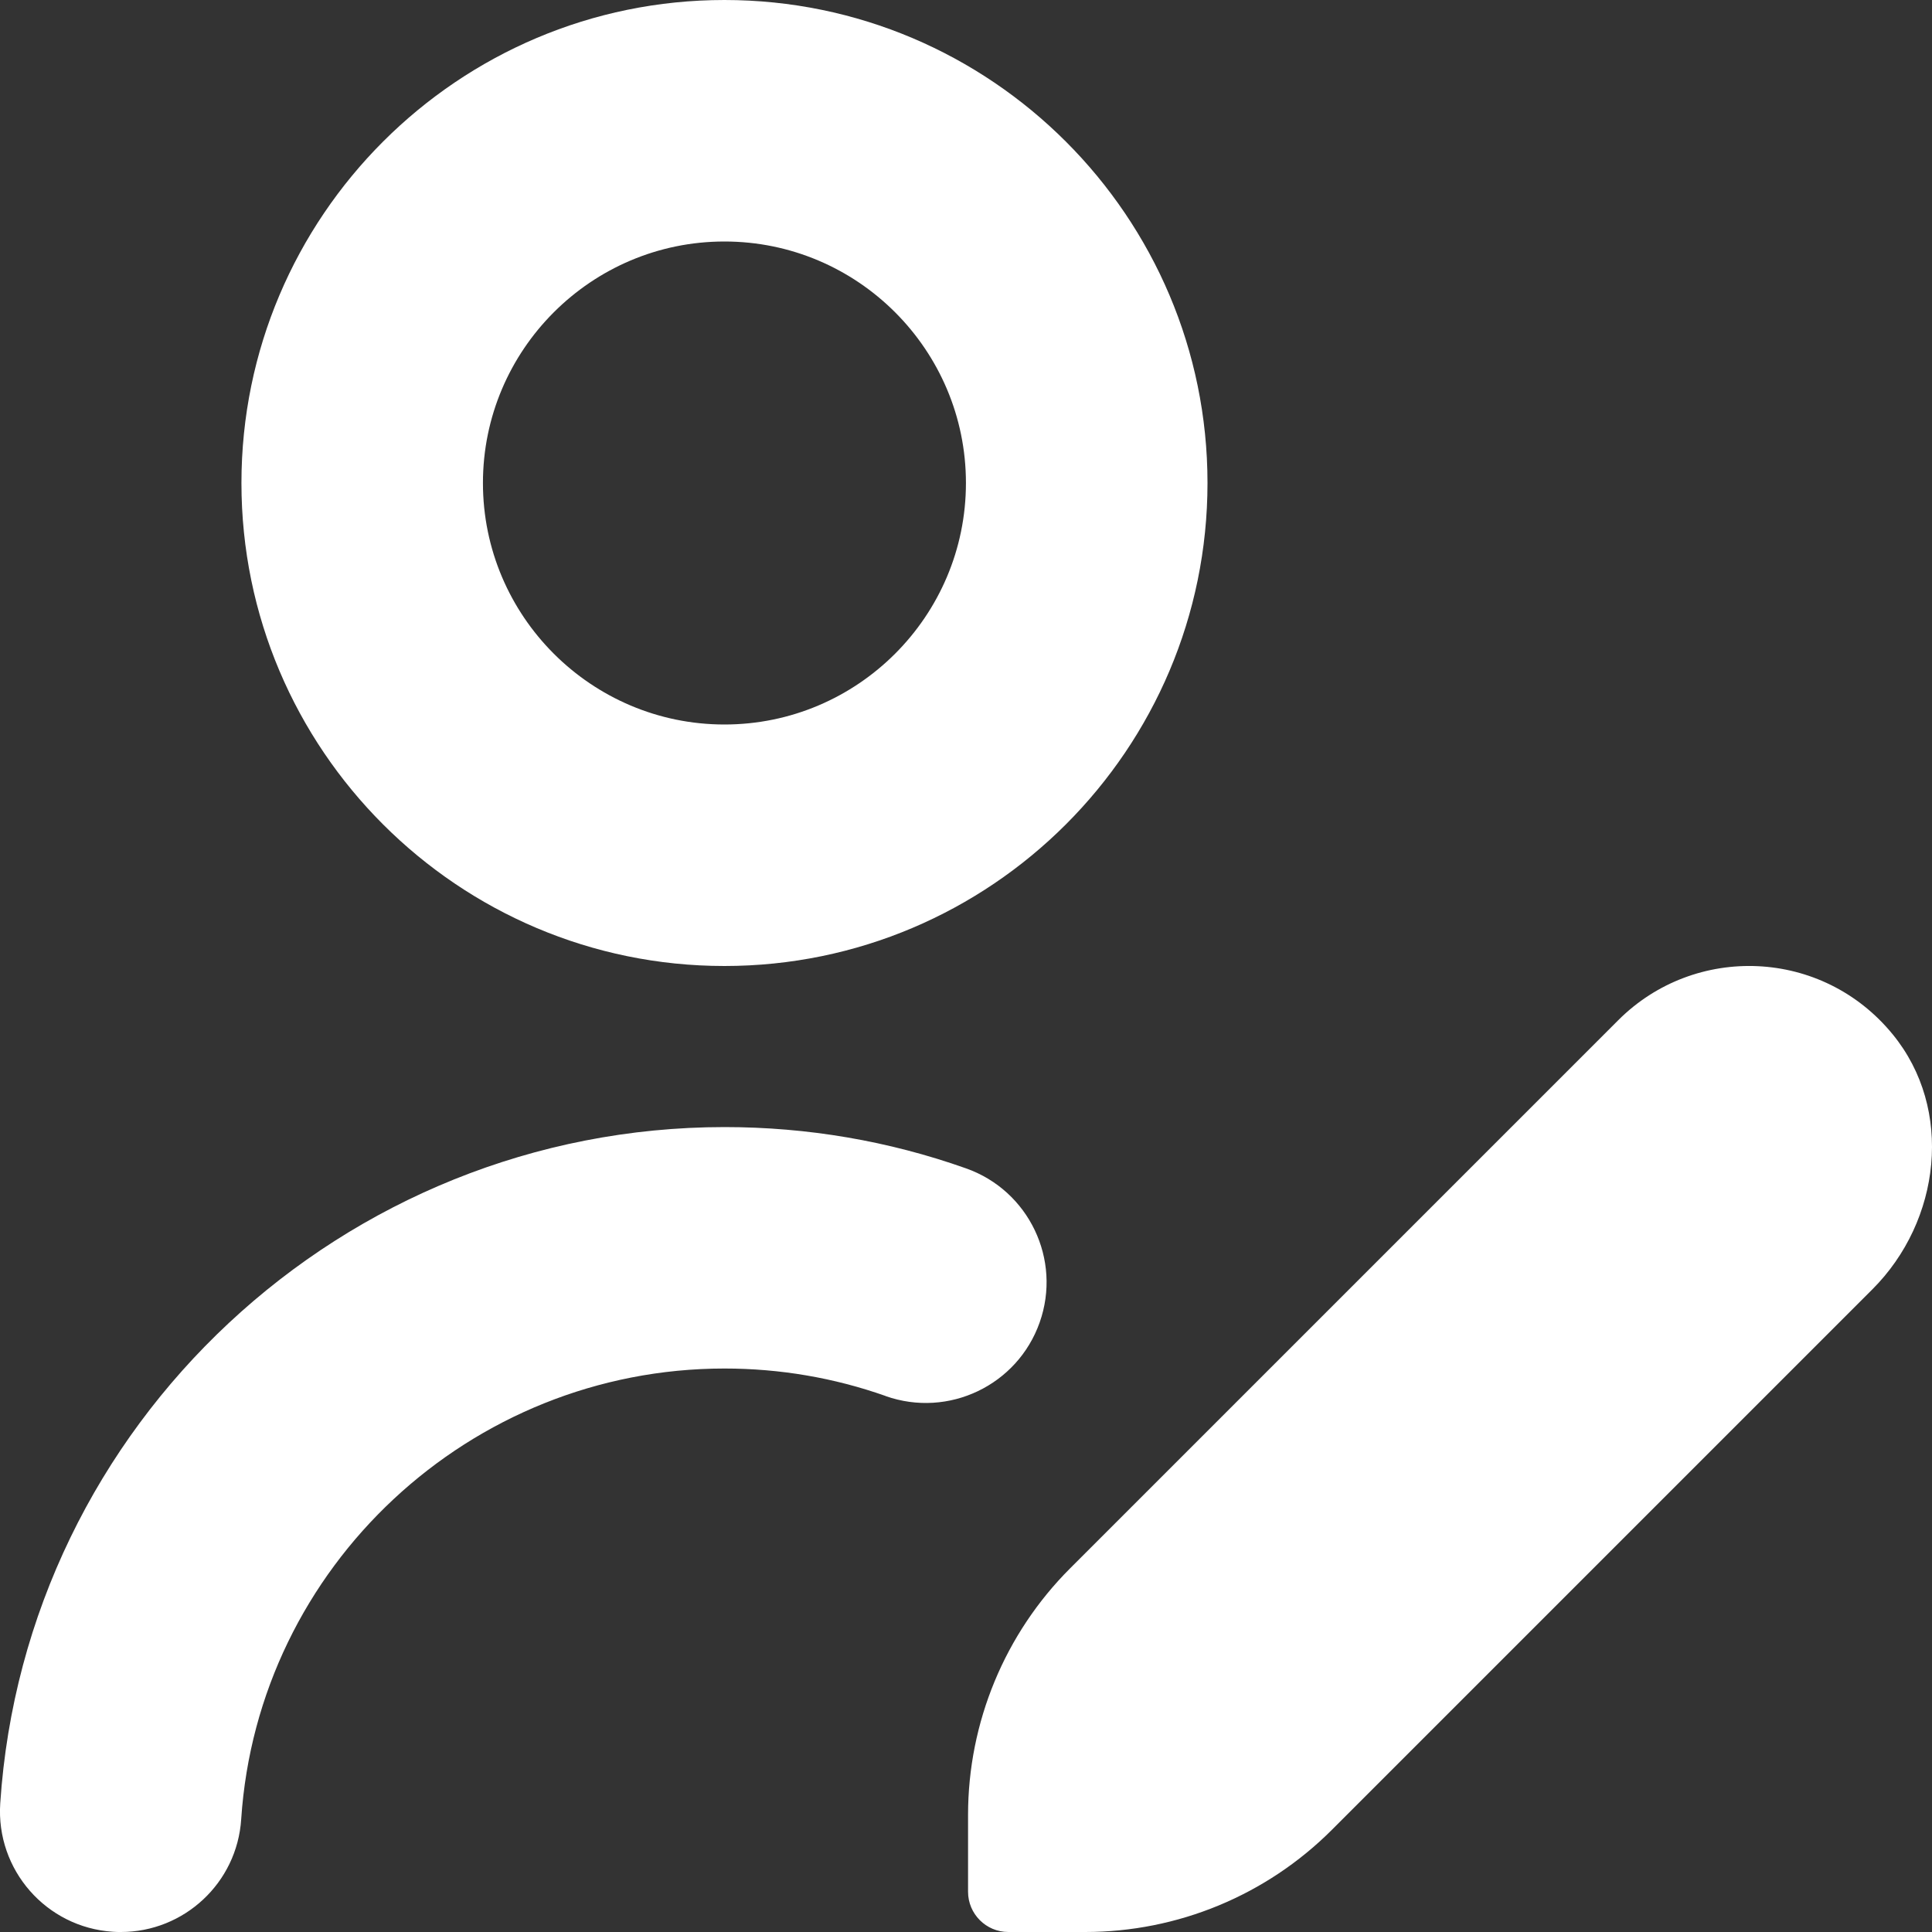 <svg width="32" height="32" viewBox="0 0 32 32" fill="none" xmlns="http://www.w3.org/2000/svg">
<rect x="0" y="0" width="32" height="32" fill="#333333" stroke="none"/>
<path d="M11.999 16C16.412 16 20 12.412 20 8C20 3.588 16.412 0 11.999 0C7.587 0 3.999 3.588 3.999 8C3.999 12.412 7.587 16 11.999 16ZM11.999 4C14.205 4 15.999 5.795 15.999 8C15.999 10.205 14.205 12 11.999 12C9.794 12 7.999 10.205 7.999 8C7.999 5.795 9.794 4 11.999 4ZM14.666 23.121C13.813 22.82 12.915 22.667 11.999 22.667C7.786 22.667 4.271 25.945 3.995 30.132C3.926 31.189 3.047 32 2.002 32C1.958 32 1.914 32 1.869 31.996C0.766 31.924 -0.069 30.971 0.004 29.869C0.418 23.588 5.687 18.668 12.001 18.668C13.373 18.668 14.718 18.897 16.001 19.352C17.042 19.72 17.588 20.863 17.22 21.904C16.852 22.945 15.71 23.491 14.668 23.123L14.666 23.121ZM31.013 21.355L22.06 30.308C20.976 31.392 19.506 32 17.974 32H16.701C16.333 32 16.034 31.701 16.034 31.333V30.06C16.034 28.528 16.643 27.057 17.726 25.975L26.804 16.897C28.075 15.627 30.183 15.705 31.349 17.132C32.364 18.372 32.147 20.221 31.013 21.355Z" fill="white"/>
</svg>
